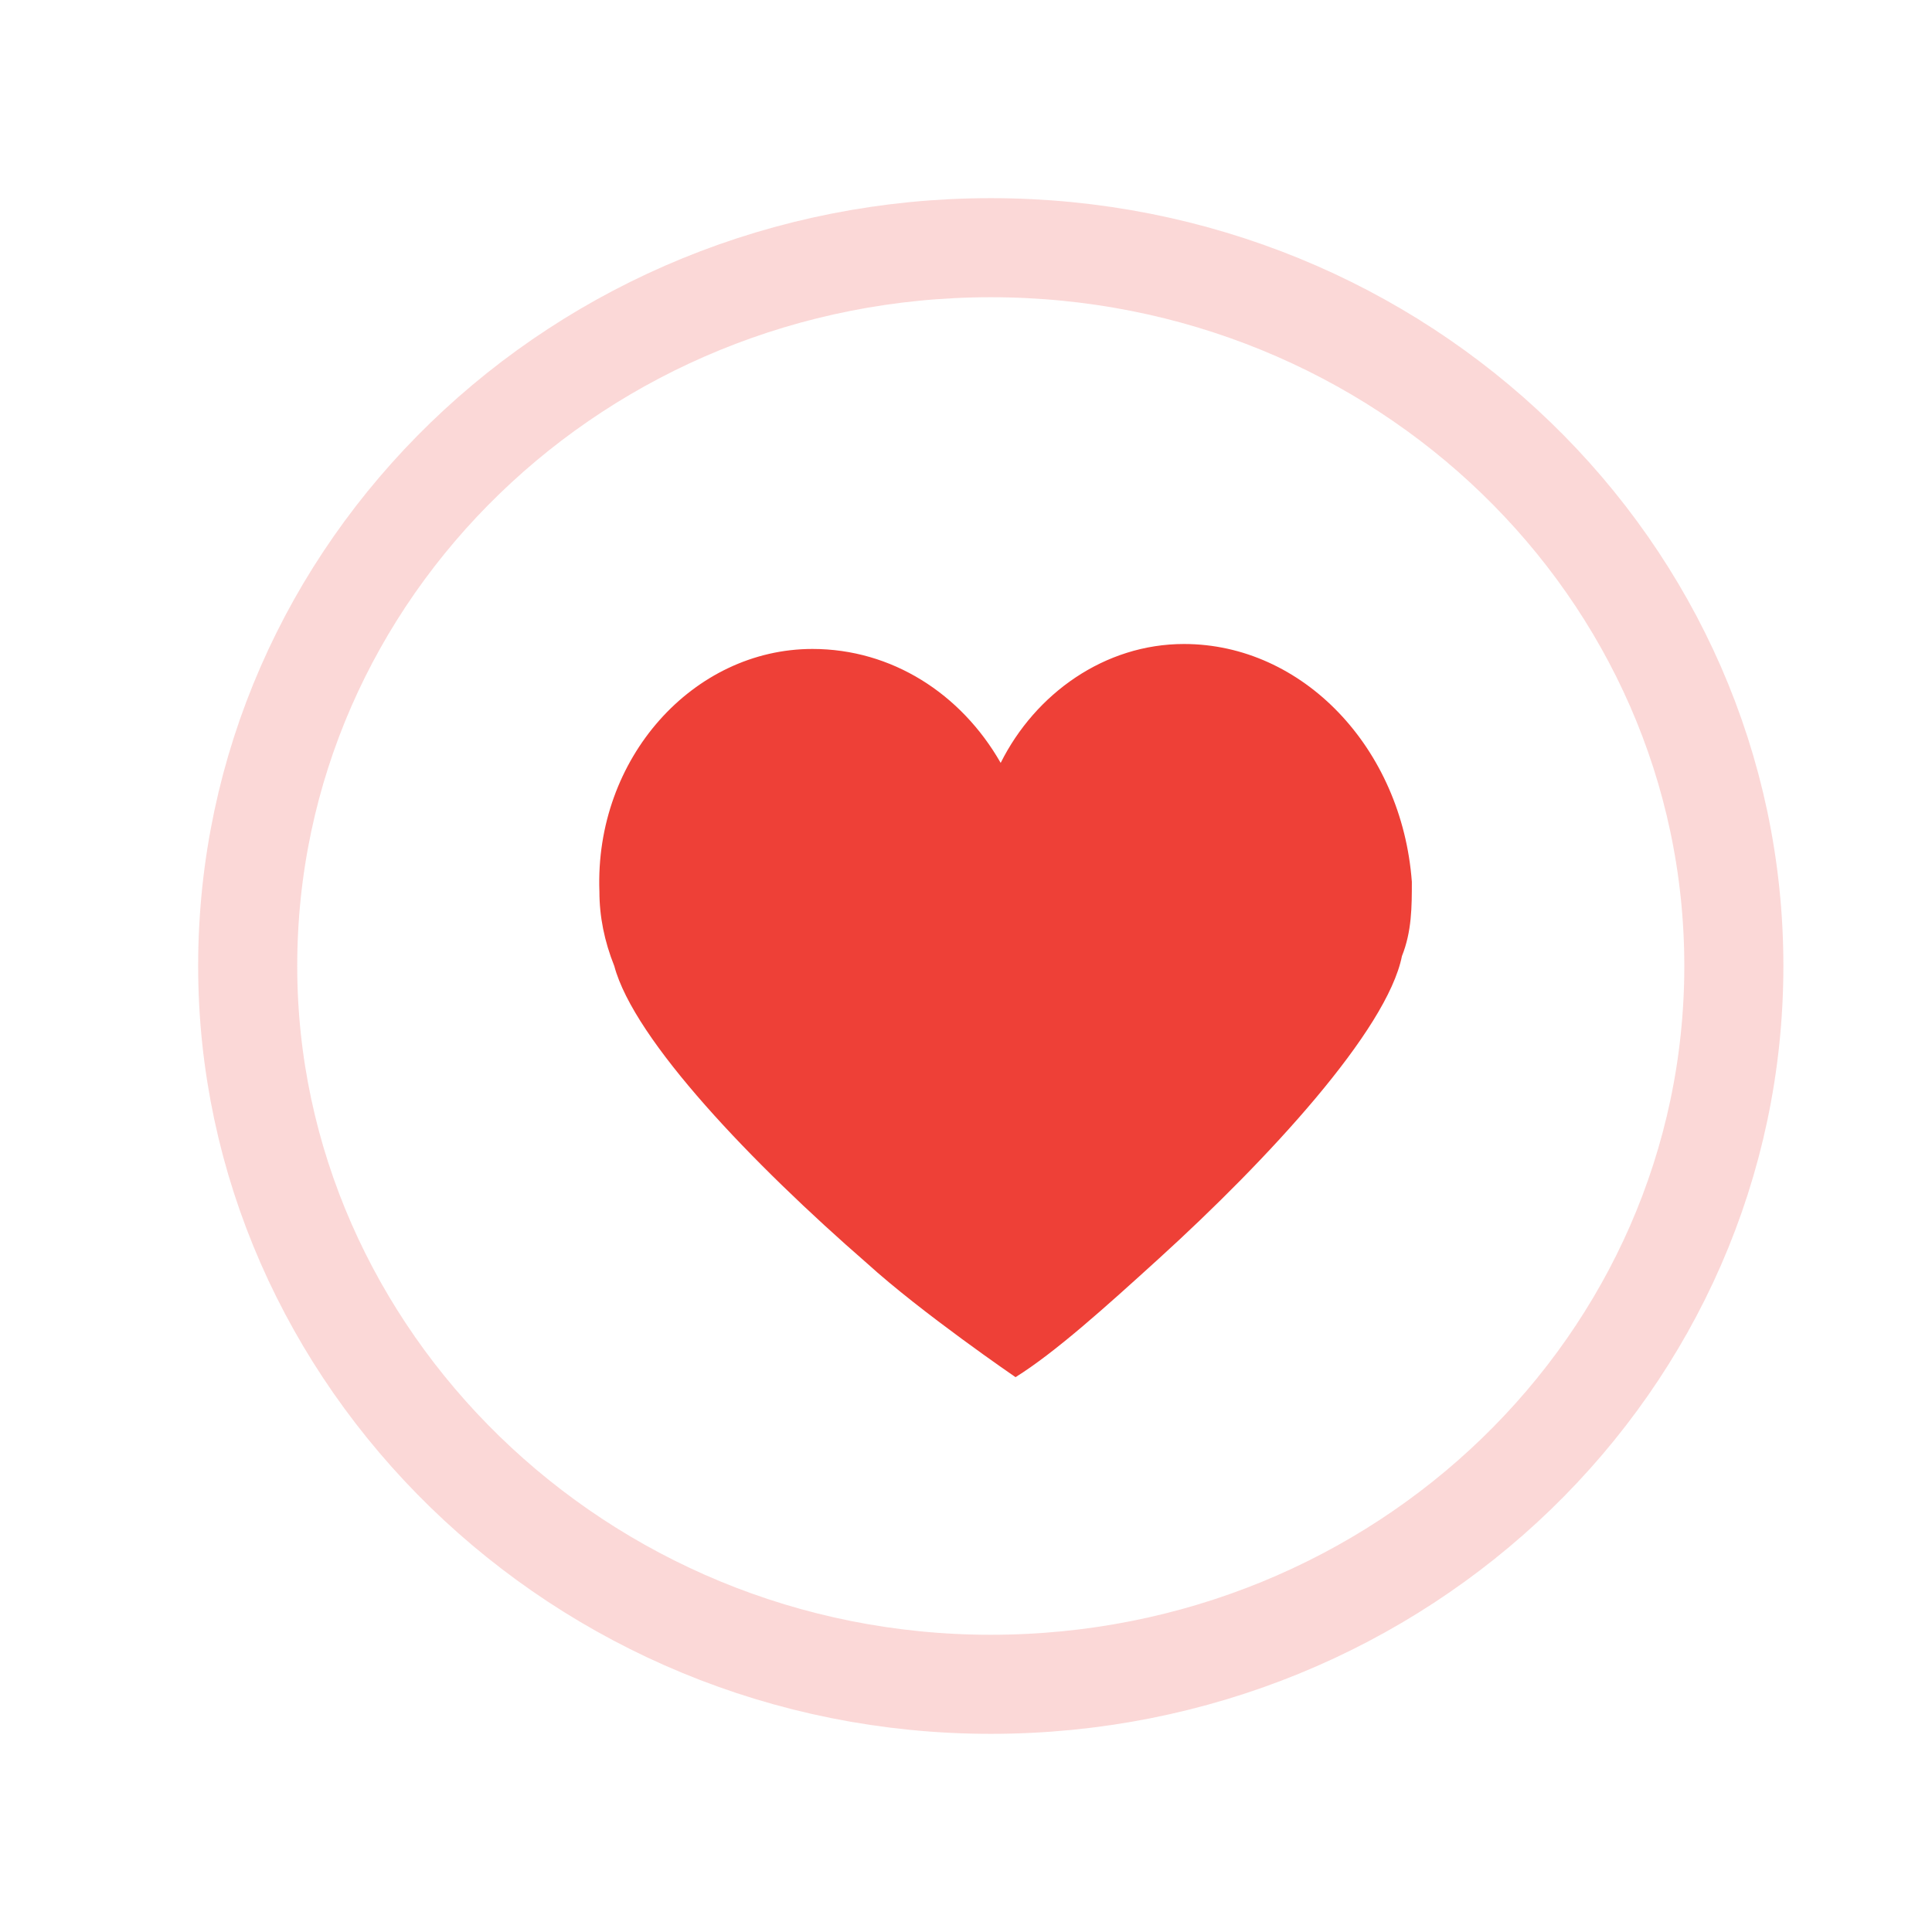 <?xml version="1.0" encoding="utf-8"?>
<!-- Generator: Adobe Illustrator 25.2.3, SVG Export Plug-In . SVG Version: 6.00 Build 0)  -->
<svg version="1.1" id="Layer_1" xmlns="http://www.w3.org/2000/svg" xmlns:xlink="http://www.w3.org/1999/xlink" x="0px" y="0px"
	 viewBox="0 0 39 39" style="enable-background:new 0 0 39 39;" xml:space="preserve">
<style type="text/css">
	.st0{fill:none;stroke:#EE4037;stroke-width:2;stroke-opacity:0.2;}
	.st1{fill:#EE4037;}
</style>
<path class="st0" d="M35,19.5c0,8-6.7,14.5-15,14.5S5,27.4,5,19.5C5,11.5,11.7,5,20,5S35,11.5,35,19.5z"/>
<path class="st1" d="M23.9,13c-1.6,0-3,1-3.7,2.4c-0.8-1.4-2.2-2.3-3.8-2.3c-2.4,0-4.4,2.2-4.3,4.9c0,0.5,0.1,1,0.3,1.5
	c0.4,1.5,2.8,4,5.1,6c1.1,1,3,2.3,3,2.3c0.8-0.5,1.8-1.4,2.9-2.4c2.2-2,4.6-4.6,4.9-6.1c0.2-0.5,0.2-1,0.2-1.5
	C28.3,15.1,26.3,13,23.9,13z"/>
</svg>
